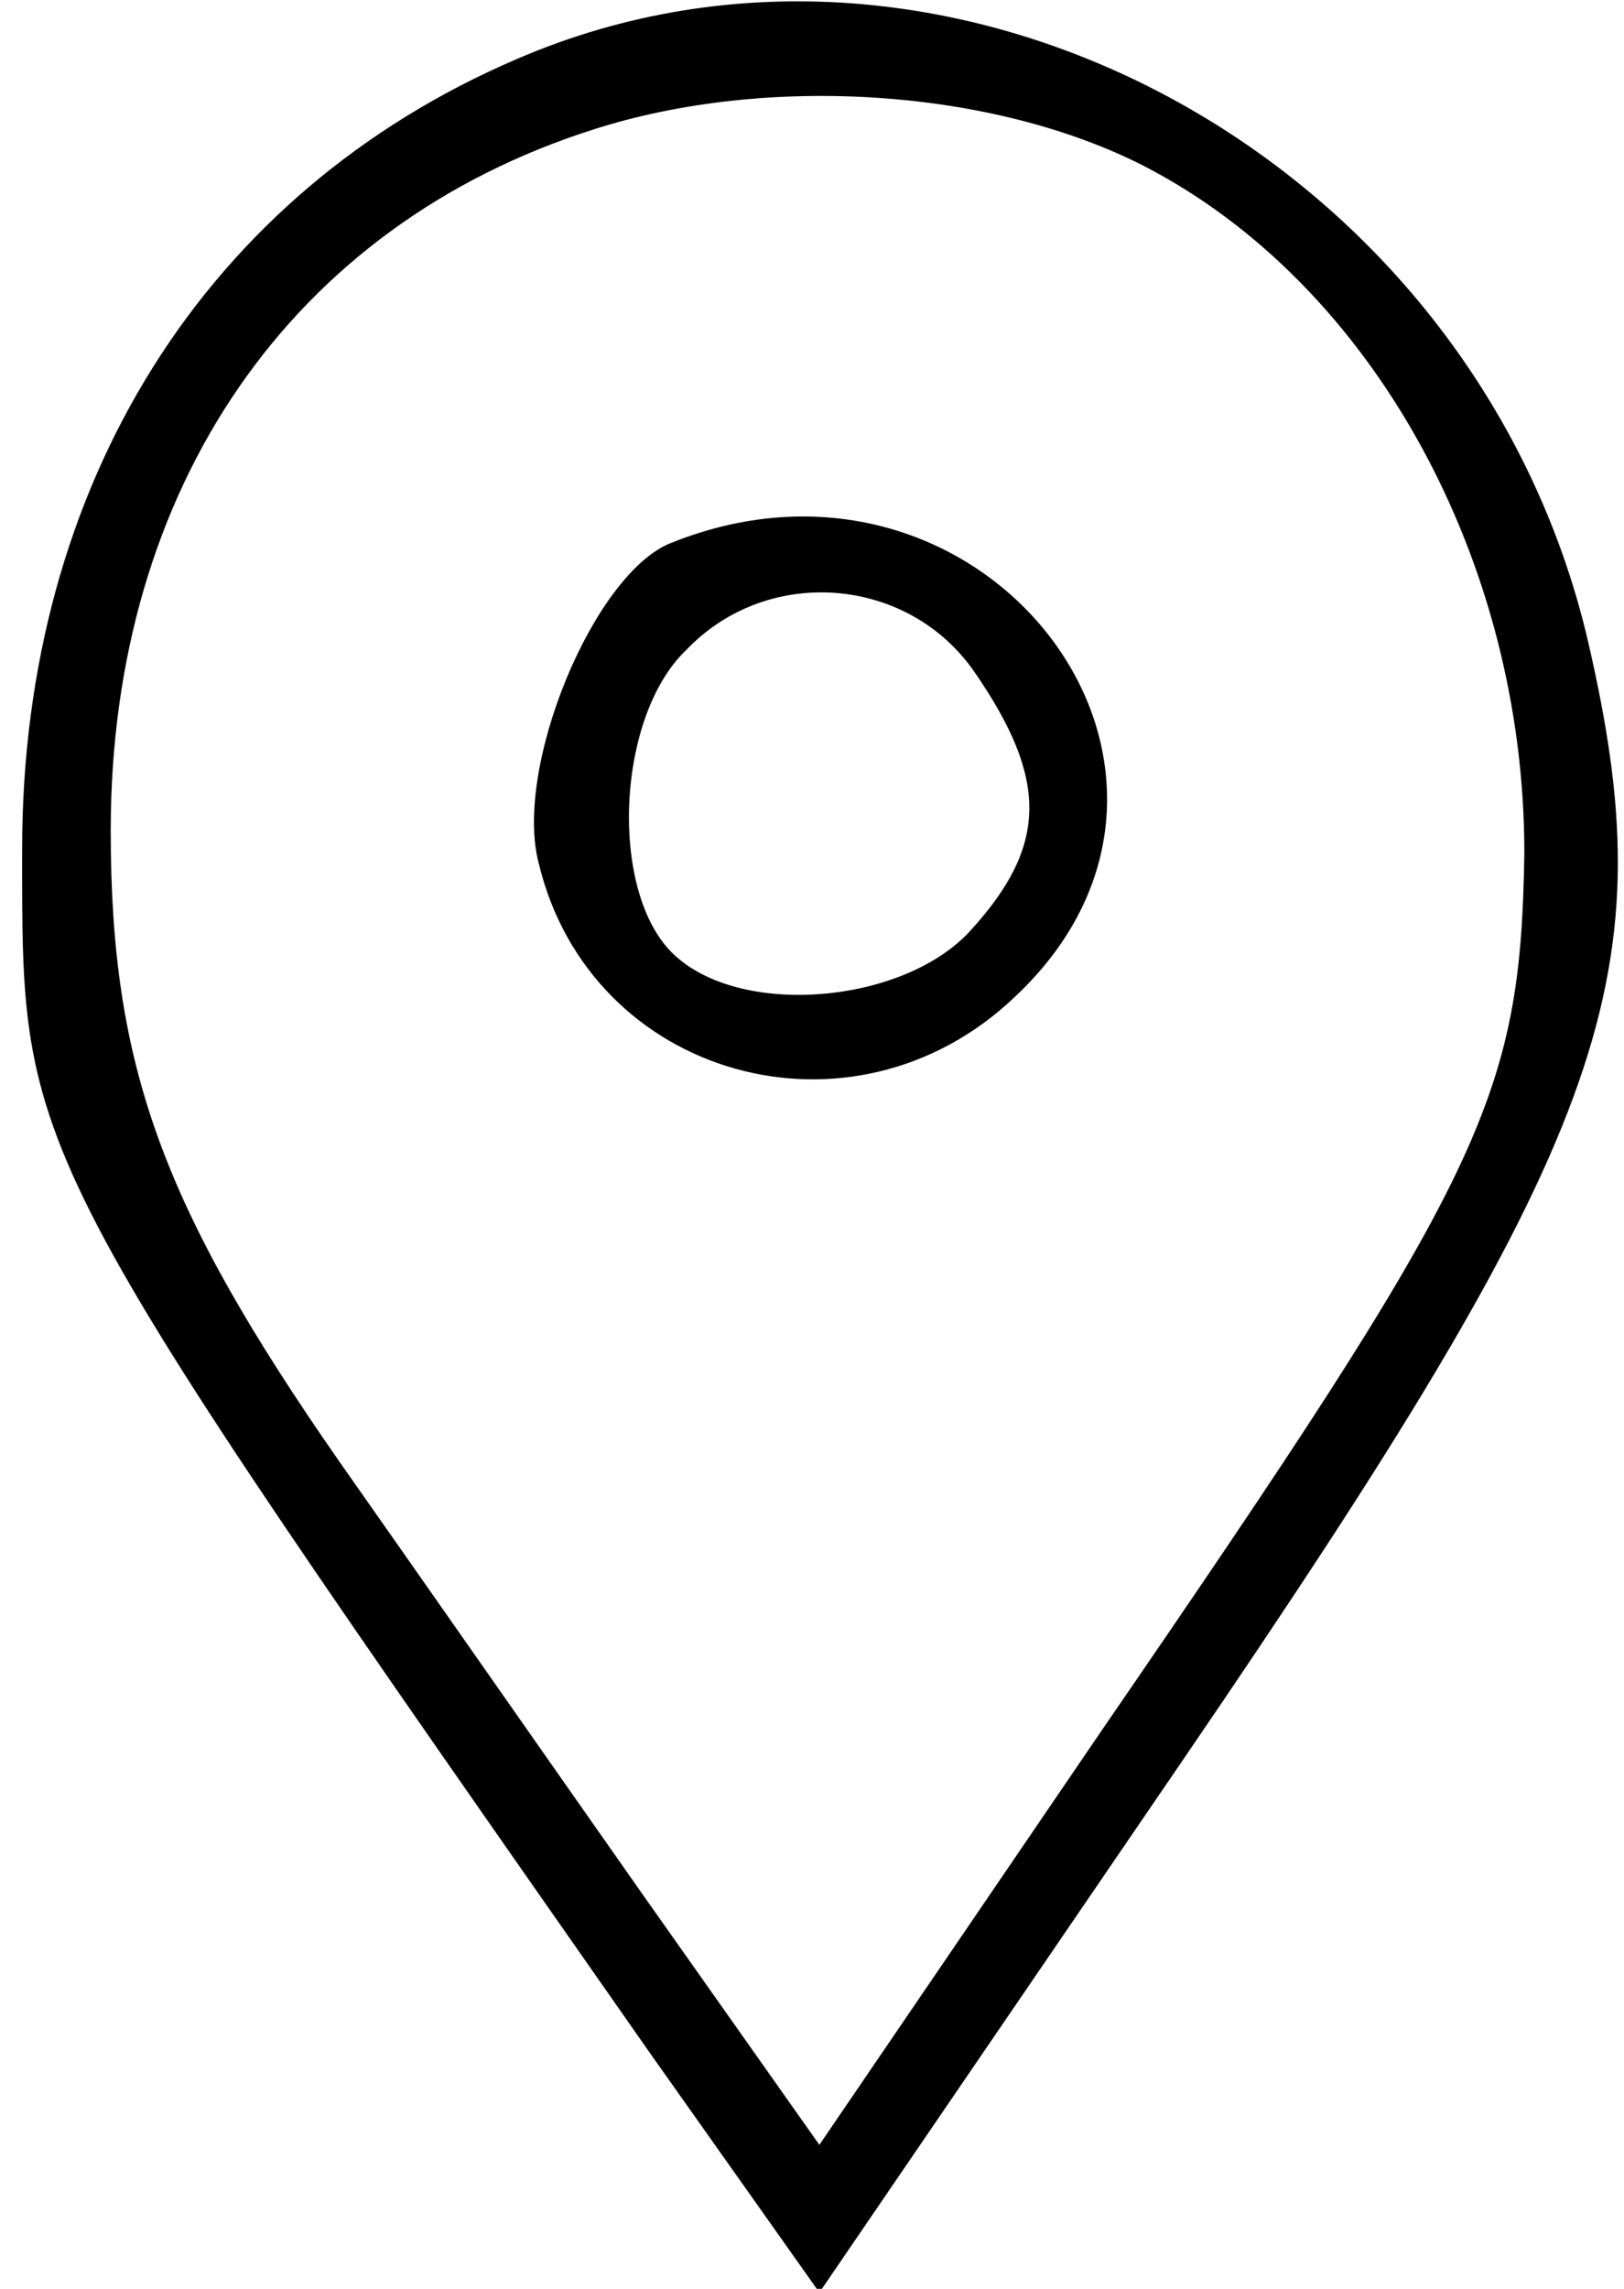 <?xml version="1.0" standalone="no"?>
<!DOCTYPE svg PUBLIC "-//W3C//DTD SVG 20010904//EN"
 "http://www.w3.org/TR/2001/REC-SVG-20010904/DTD/svg10.dtd">
<svg version="1.0" xmlns="http://www.w3.org/2000/svg"
 width="44pt" height="62pt" viewBox="0 0 44 62"
 preserveAspectRatio="xMidYMid meet">

<g transform="translate(0,62) scale(0.1,-0.1)"
fill="#000000" stroke="none">
<path d="M140 604 c-84 -36 -134 -115 -134 -214 0 -84 -2 -80 170 -326 l46
-65 99 145 c114 167 130 210 110 299 -29 133 -173 212 -291 161z m170 -29 c62
-32 103 -107 103 -186 -1 -67 -11 -87 -114 -237 l-77 -113 -48 68 c-26 37 -63
90 -82 117 -48 69 -62 107 -62 171 0 93 49 164 131 190 47 15 108 11 149 -10z"/>
<path d="M182 473 c-21 -8 -43 -61 -36 -87 14 -58 85 -78 129 -36 65 61 -8
157 -93 123z m82 -35 c20 -29 20 -47 -1 -70 -18 -20 -63 -24 -81 -6 -17 17
-15 64 4 82 22 23 60 20 78 -6z"/>
</g>
</svg>
